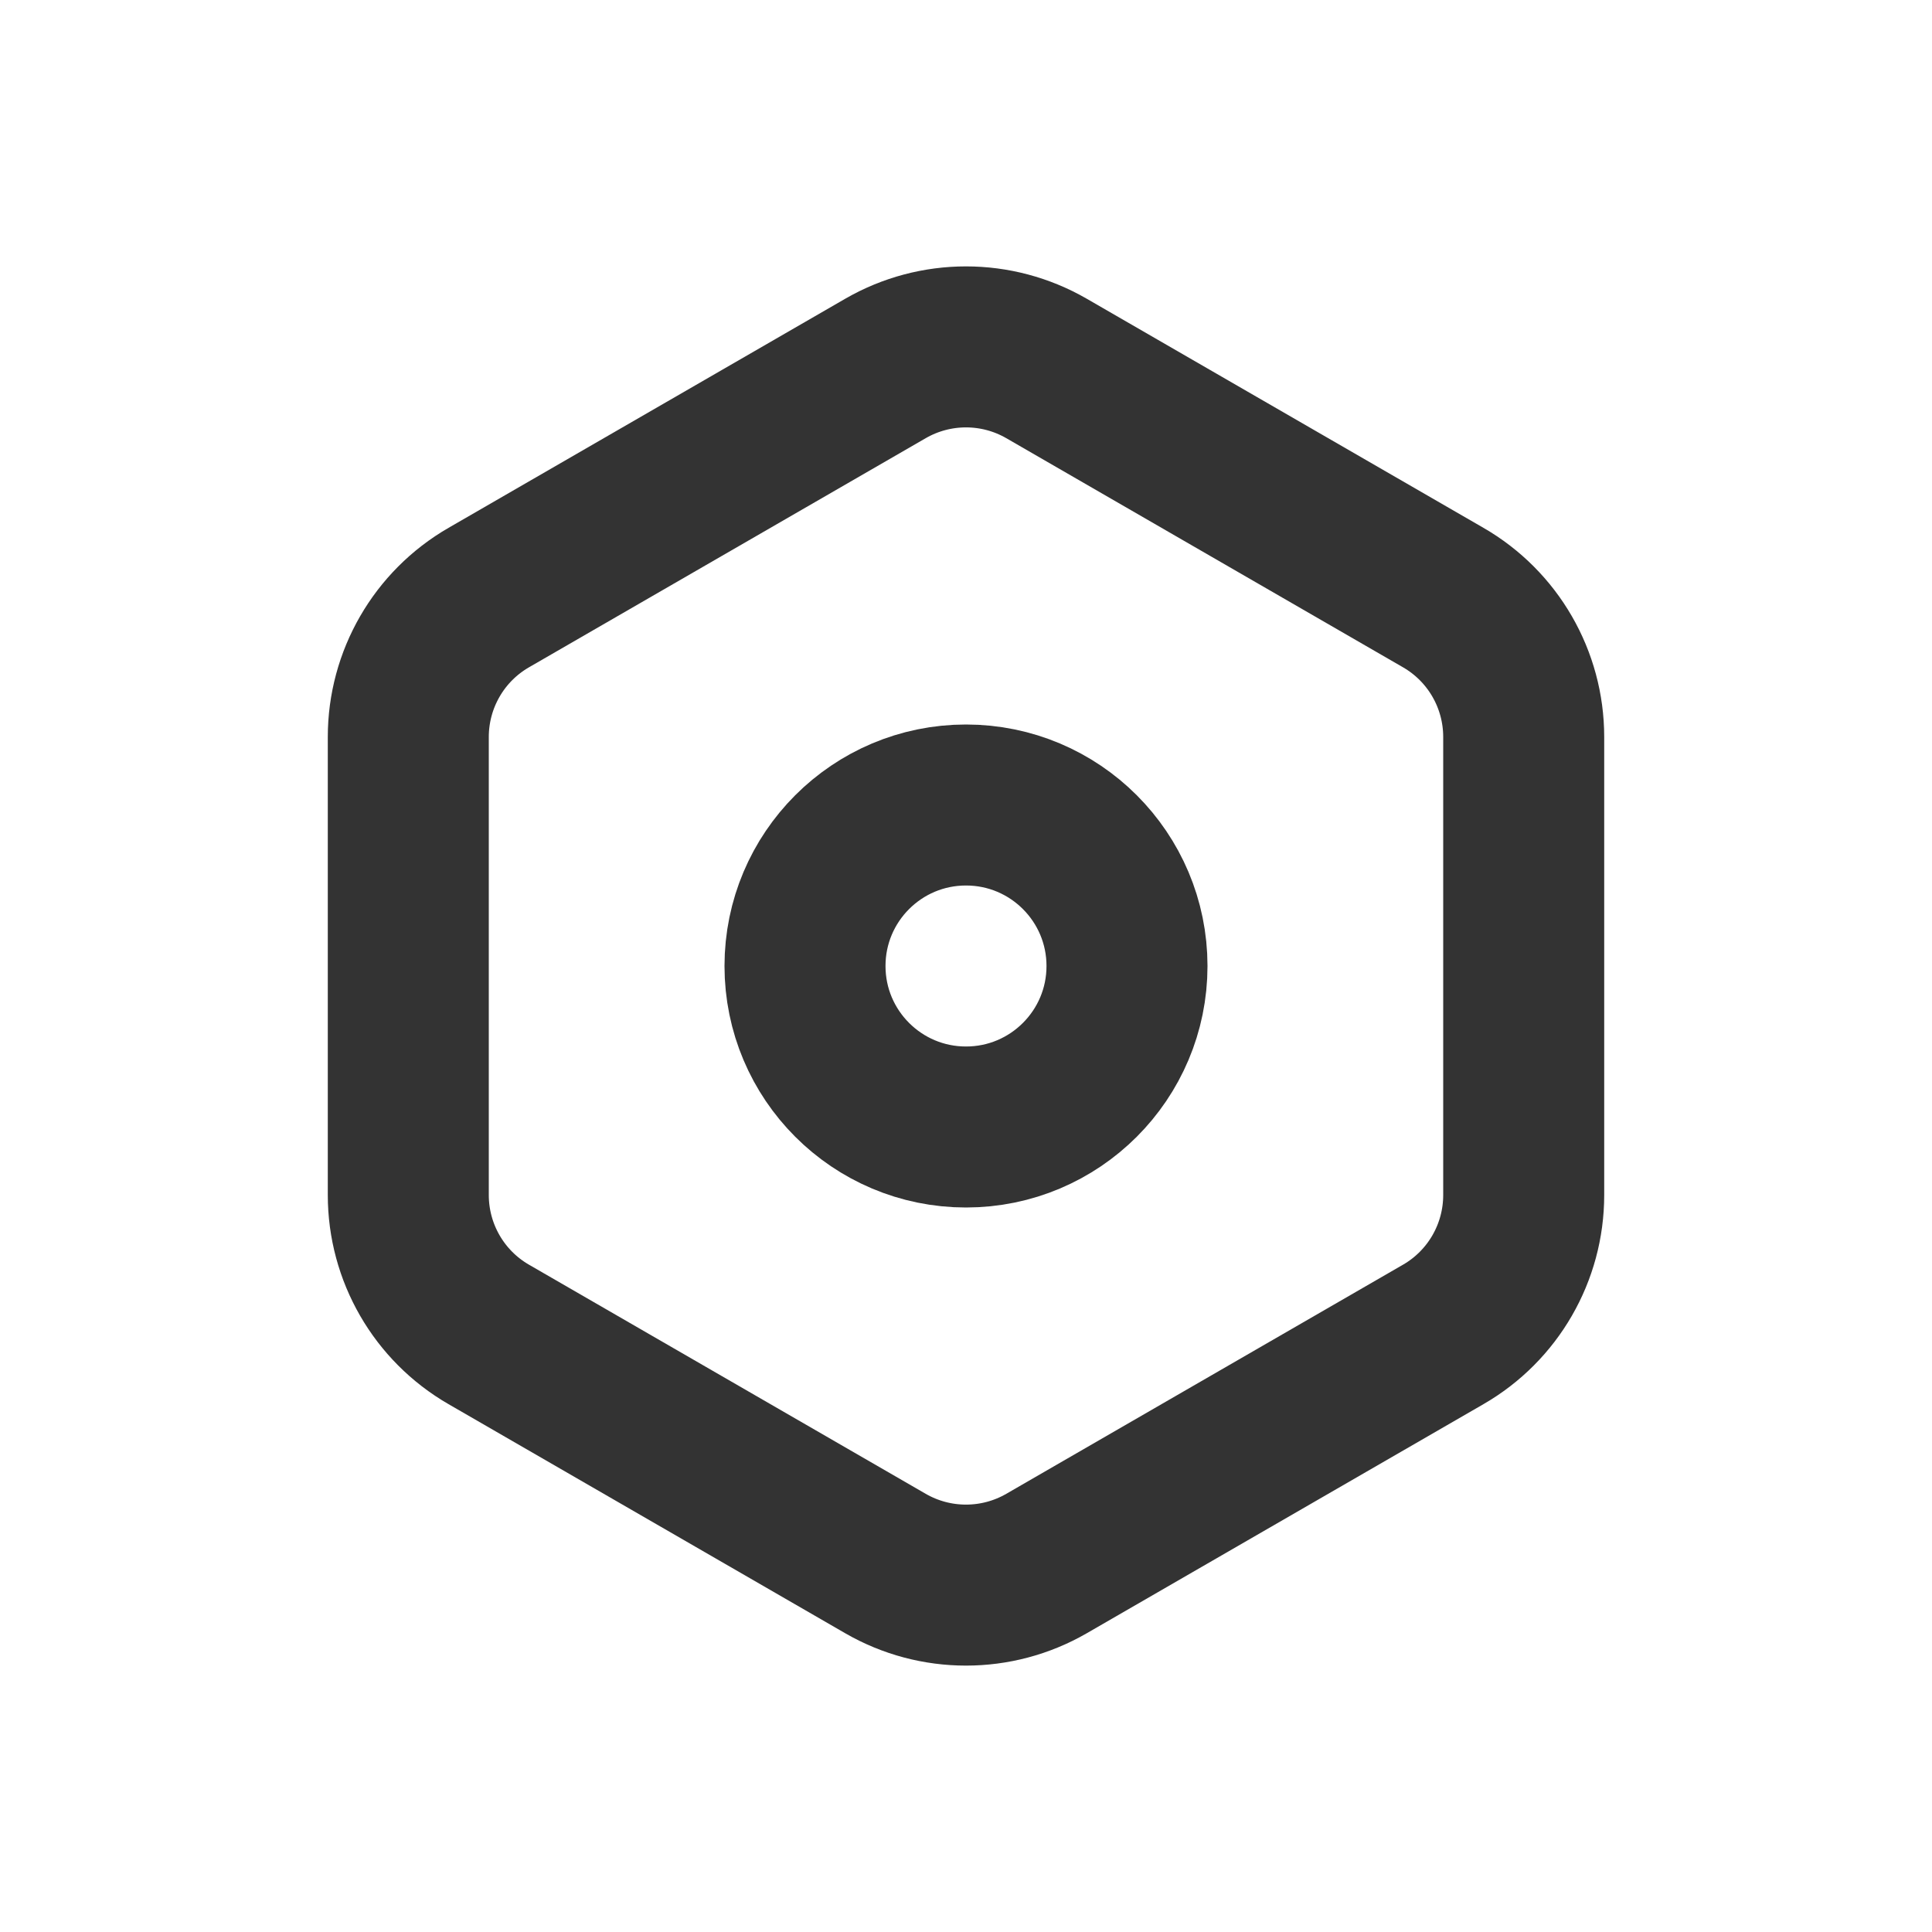<svg width="24" height="24" viewBox="0 0 24 24" fill="none" xmlns="http://www.w3.org/2000/svg">
    <circle cx="12" cy="12" r="2" stroke="#333333" stroke-width="2"/>
    <path d="M11 4.577C11.619 4.22 12.381 4.22 13 4.577L17.928 7.423C18.547 7.78 18.928 8.44 18.928 9.155V14.845C18.928 15.56 18.547 16.22 17.928 16.577L13 19.423C12.381 19.78 11.619 19.78 11 19.423L6.072 16.577C5.453 16.22 5.072 15.56 5.072 14.845V9.155C5.072 8.44 5.453 7.78 6.072 7.423L11 4.577Z" stroke="#333333" stroke-width="2" stroke-linejoin="round"/>
</svg>
